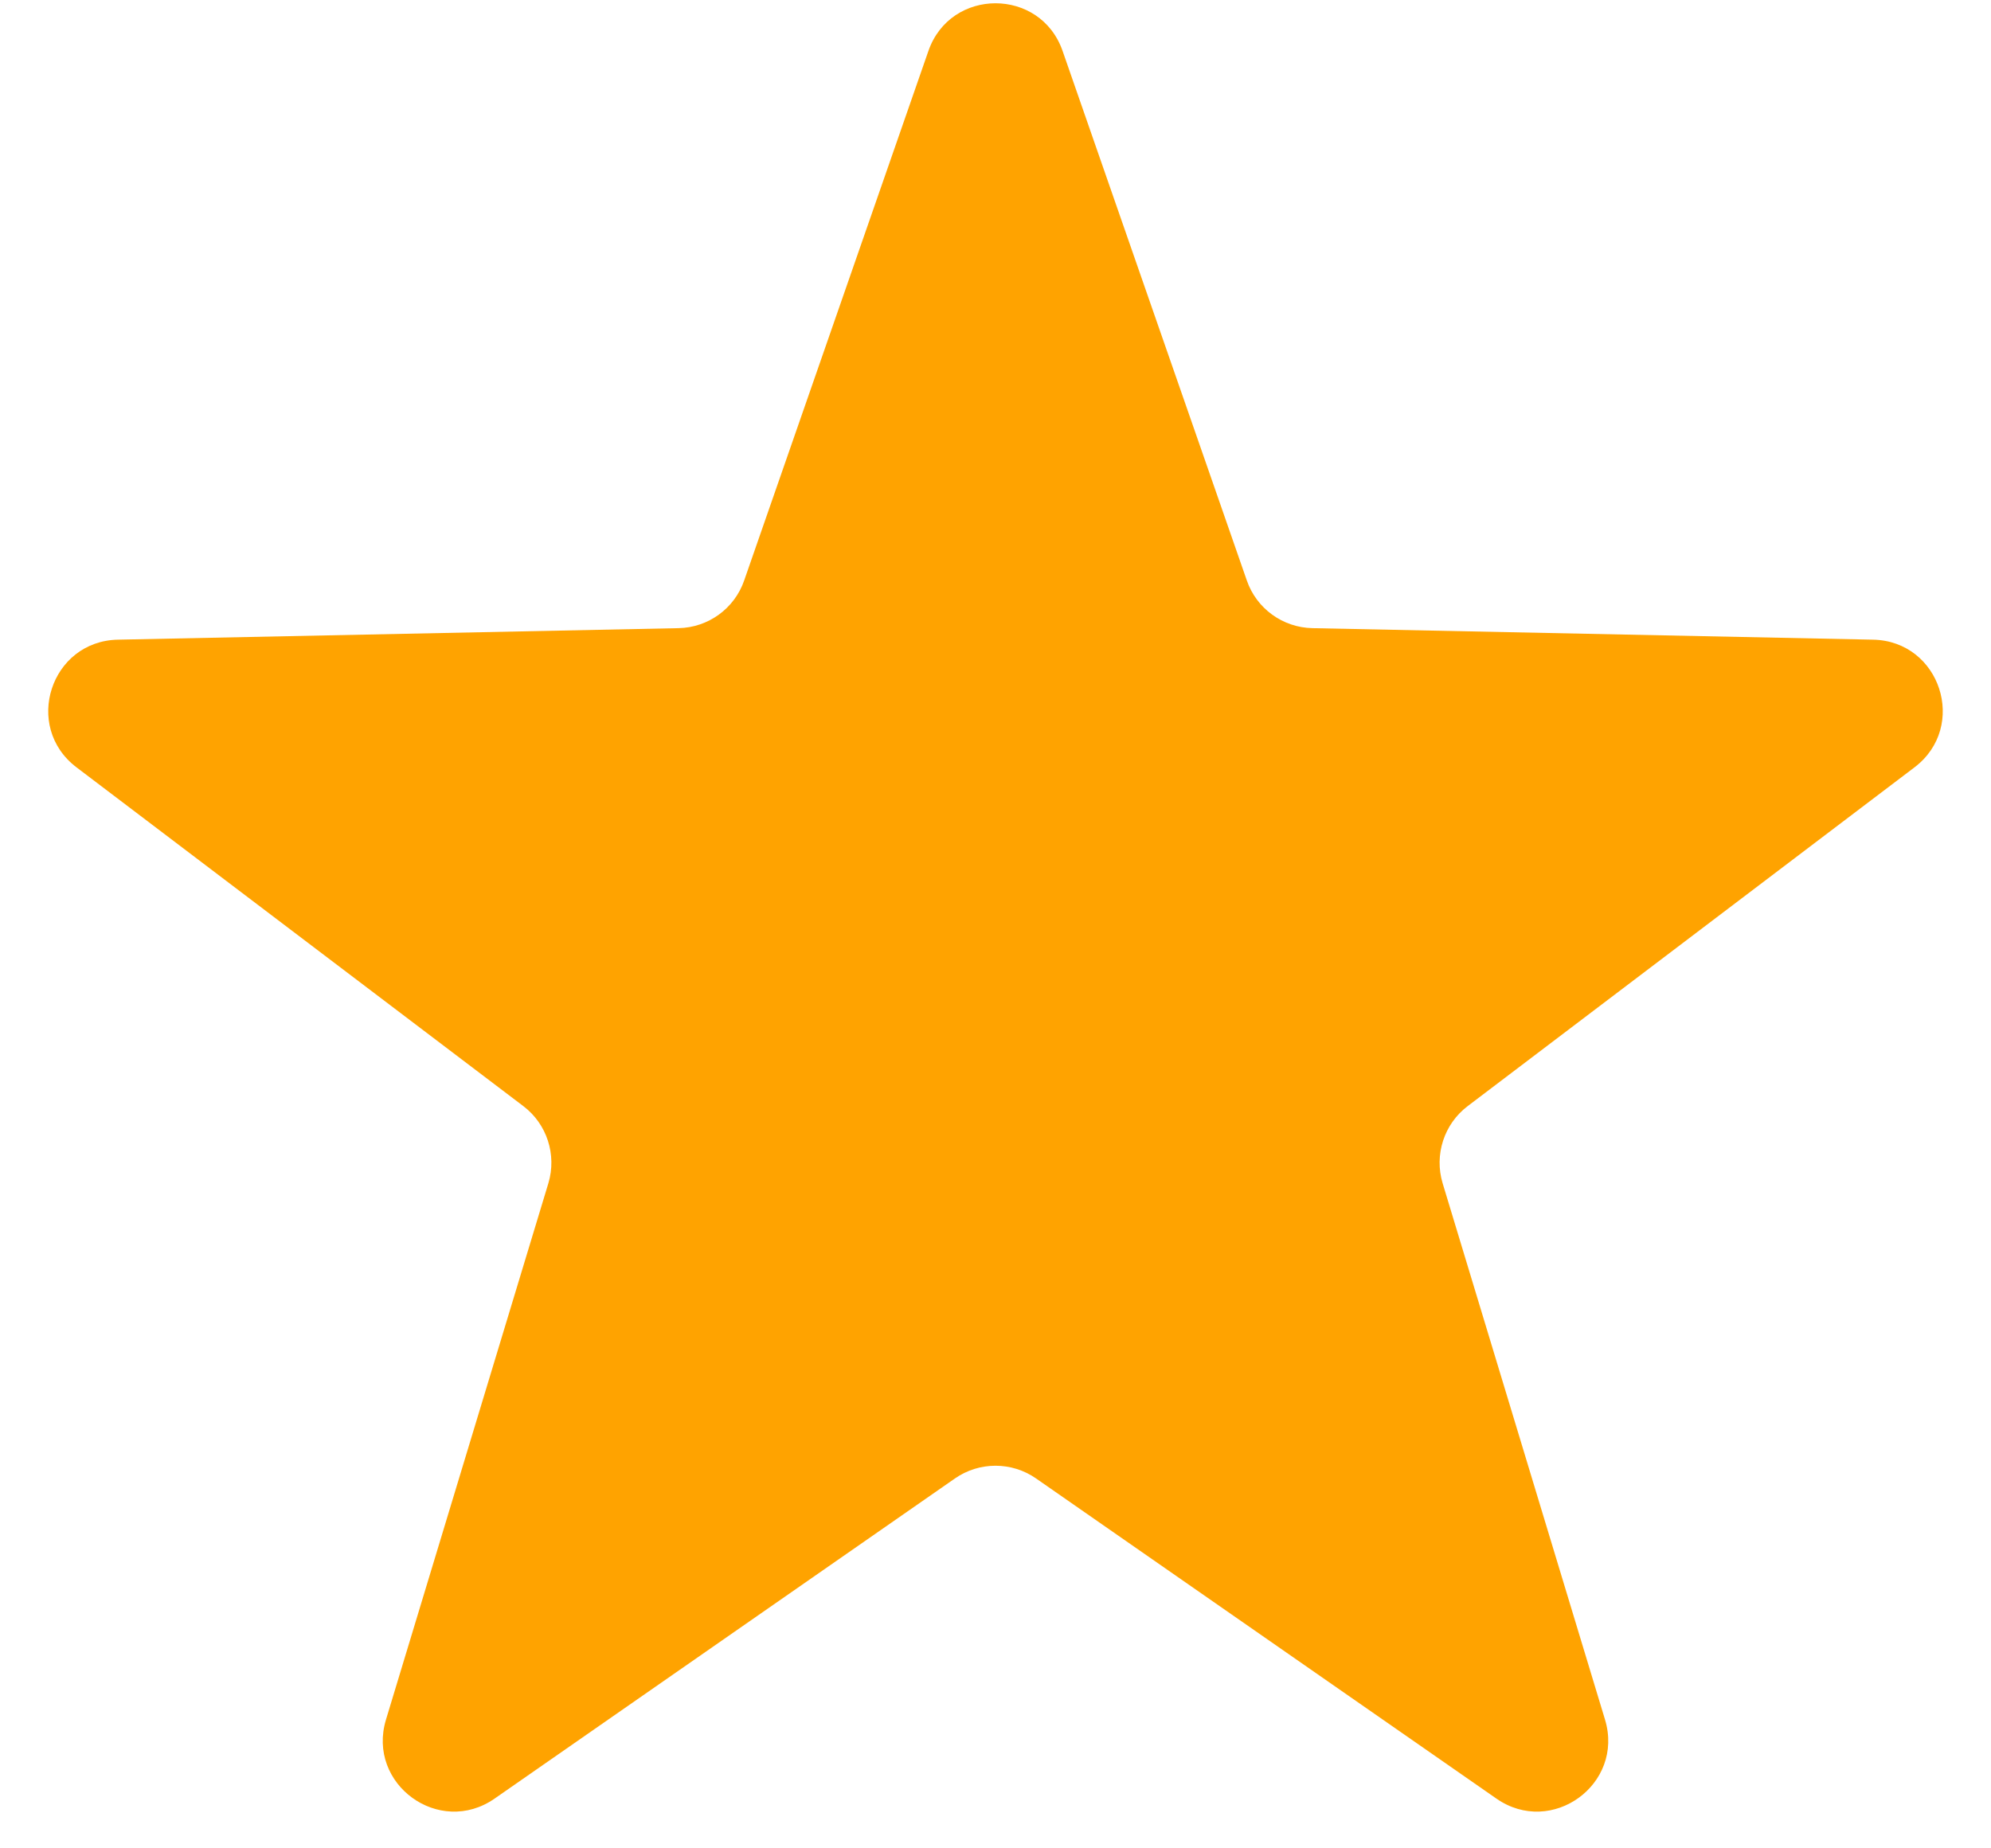 <svg width="14" height="13" viewBox="0 0 14 13" fill="none" xmlns="http://www.w3.org/2000/svg">
<path d="M6.528 0.359C6.683 -0.089 7.317 -0.089 7.472 0.359L8.767 4.082C8.835 4.28 9.02 4.414 9.229 4.418L13.17 4.499C13.644 4.508 13.84 5.11 13.462 5.397L10.321 7.779C10.154 7.905 10.084 8.122 10.144 8.322L11.286 12.095C11.423 12.549 10.911 12.921 10.522 12.65L7.286 10.399C7.114 10.279 6.886 10.279 6.714 10.399L3.478 12.65C3.089 12.921 2.577 12.549 2.714 12.095L3.856 8.322C3.916 8.122 3.846 7.905 3.679 7.779L0.538 5.397C0.16 5.11 0.356 4.508 0.83 4.499L4.771 4.418C4.98 4.414 5.165 4.28 5.233 4.082L6.528 0.359Z" fill="#FFA300"/>
</svg>

